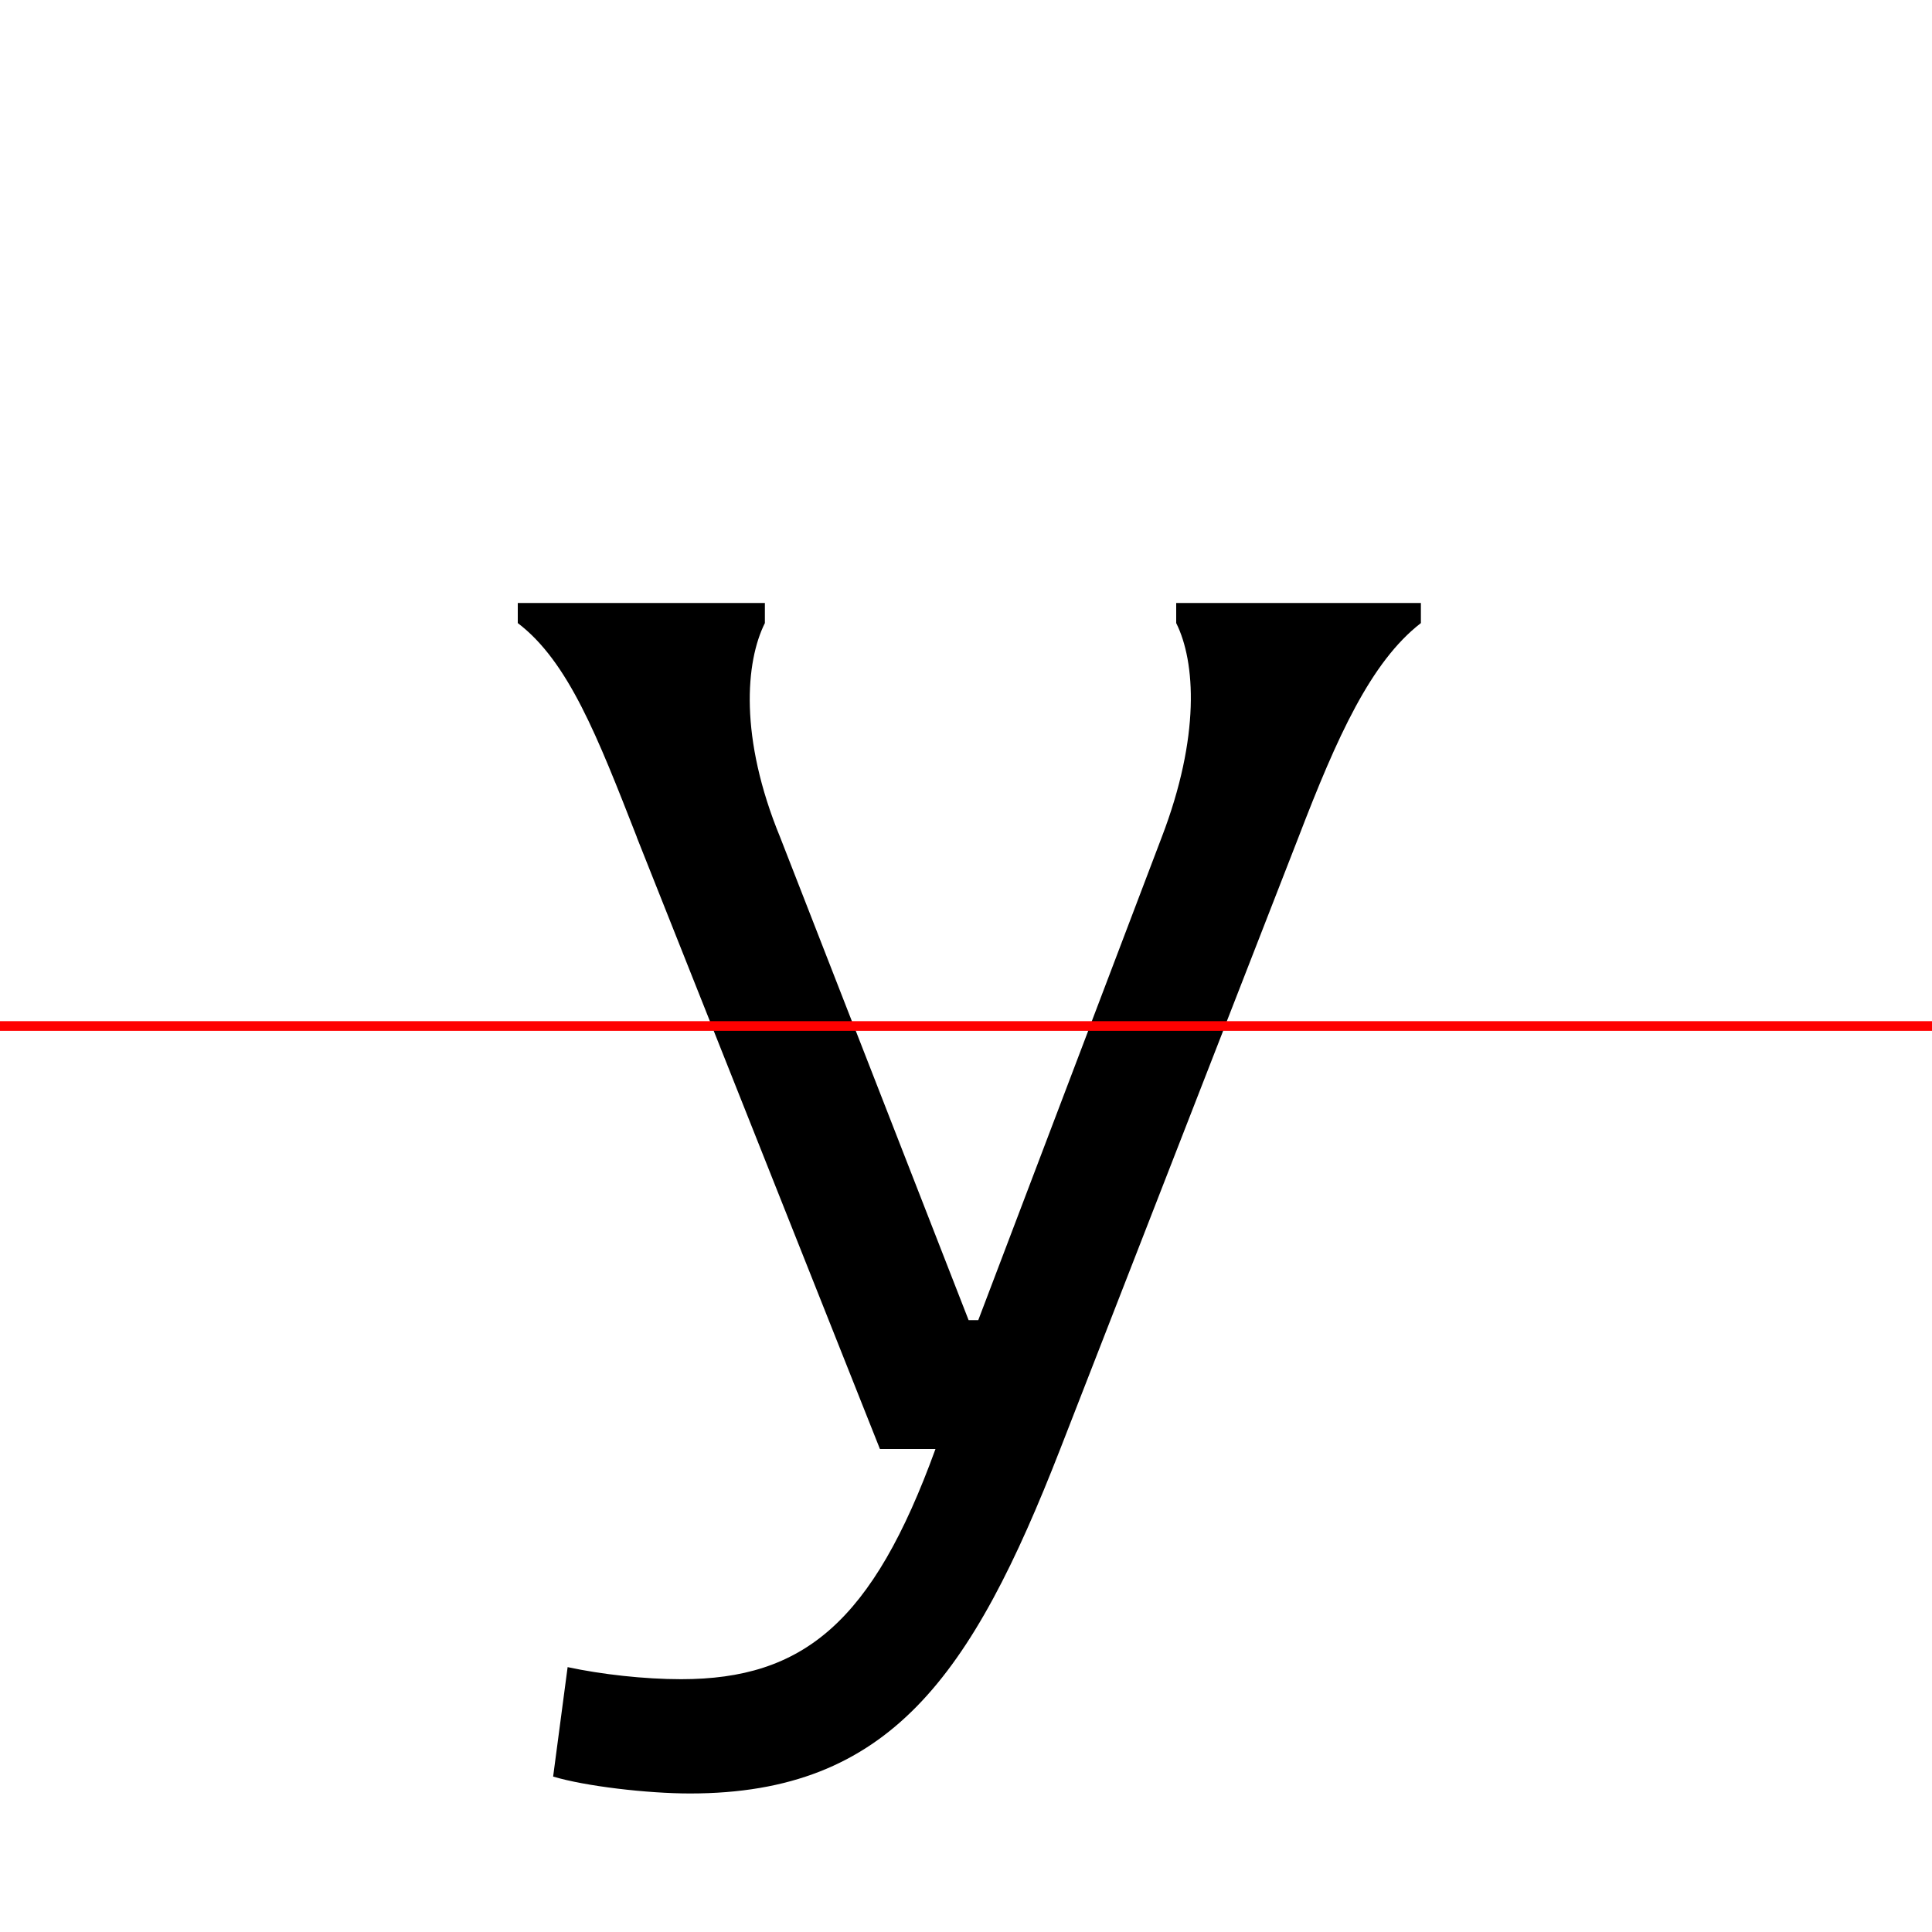 <?xml version="1.0" encoding="UTF-8"?>
<svg width="200" height="200" viewBox="0 0 200 200" version="1.1" xmlns="http://www.w3.org/2000/svg" xmlns:xlink="http://www.w3.org/1999/xlink">
 <rect x="0" y="0" width="200" height="200" fill="#333333" stroke="none"/>
 <path d="M0,0 l200,0 l0,200 l-200,0 Z M0,0" fill="rgb(255,255,255)" transform="matrix(1,0,0,-1,0,200)"/>
 <clipPath id="clip561">
  <path clip-rule="evenodd" d="M0,43.79 l200,0 l0,200 l-200,0 Z M0,43.79" transform="matrix(1,0,0,-1,0,150)"/>
 </clipPath>
 <g clip-path="url(#clip561)">
  <path d="M65.92,63.33 l25.17,-63.33 l5.75,0 c-6.08,-19.0,-12.75,-25.33,-24.67,-25.33 c-5.5,0,-9.75,3.33,-12.92,10.83 l-3.17,0 l-1.58,-19.67 c4.25,-0.92,10.08,-1.5,16.75,-1.5 c21.58,0,29.42,12.33,38.5,35.67 l24.67,63.33 c4.0,10.42,7.5,18.17,12.67,22.17 l0,2.08 l-25.33,0 l0,-2.08 c2.0,-4.0,2.5,-11.75,-1.5,-22.17 l-19.0,-50.0 l-1.0,0 l-19.5,50.0 c-4.25,10.33,-3.58,18.17,-1.58,22.17 l0,2.08 l-25.58,0 l0,-2.08 c5.25,-4.0,8.25,-11.75,12.33,-22.17 Z M65.92,63.33" fill="rgb(0,0,0)" transform="matrix(1,0,0,-1,0,150)"/>
 </g>
 <clipPath id="clip562">
  <path clip-rule="evenodd" d="M0,-50 l200,0 l0,93.79 l-200,0 Z M0,-50" transform="matrix(1,0,0,-1,0,150)"/>
 </clipPath>
 <g clip-path="url(#clip562)">
  <path d="M65.92,63.33 l25.17,-63.33 l5.75,0 c-6.5,-17.92,-13.67,-23.83,-26.33,-23.83 c-3.83,0,-8.25,0.5,-11.75,1.25 l-1.5,-11.33 c3.33,-1.0,9.75,-1.75,14.17,-1.75 c20.67,0,29.17,12.17,38.33,35.67 l24.67,63.33 c3.17,8.17,6.58,16.17,9.92,24.25 l-14.58,0 c-3.17,-8.08,-6.42,-16.17,-9.5,-24.25 l-19.0,-50.0 l-1.0,0 l-19.5,50.0 c-3.17,8.08,-6.42,16.17,-9.58,24.25 l-15.25,0 c3.33,-8.08,6.75,-16.08,10.0,-24.25 Z M65.92,63.33" fill="rgb(0,0,0)" transform="matrix(1,0,0,-1,0,150)"/>
 </g>
 <path d="M0,43.79 l200,0" fill="none" stroke="rgb(255,0,0)" stroke-width="1" transform="matrix(1,0,0,-1,0,150)"/>
</svg>